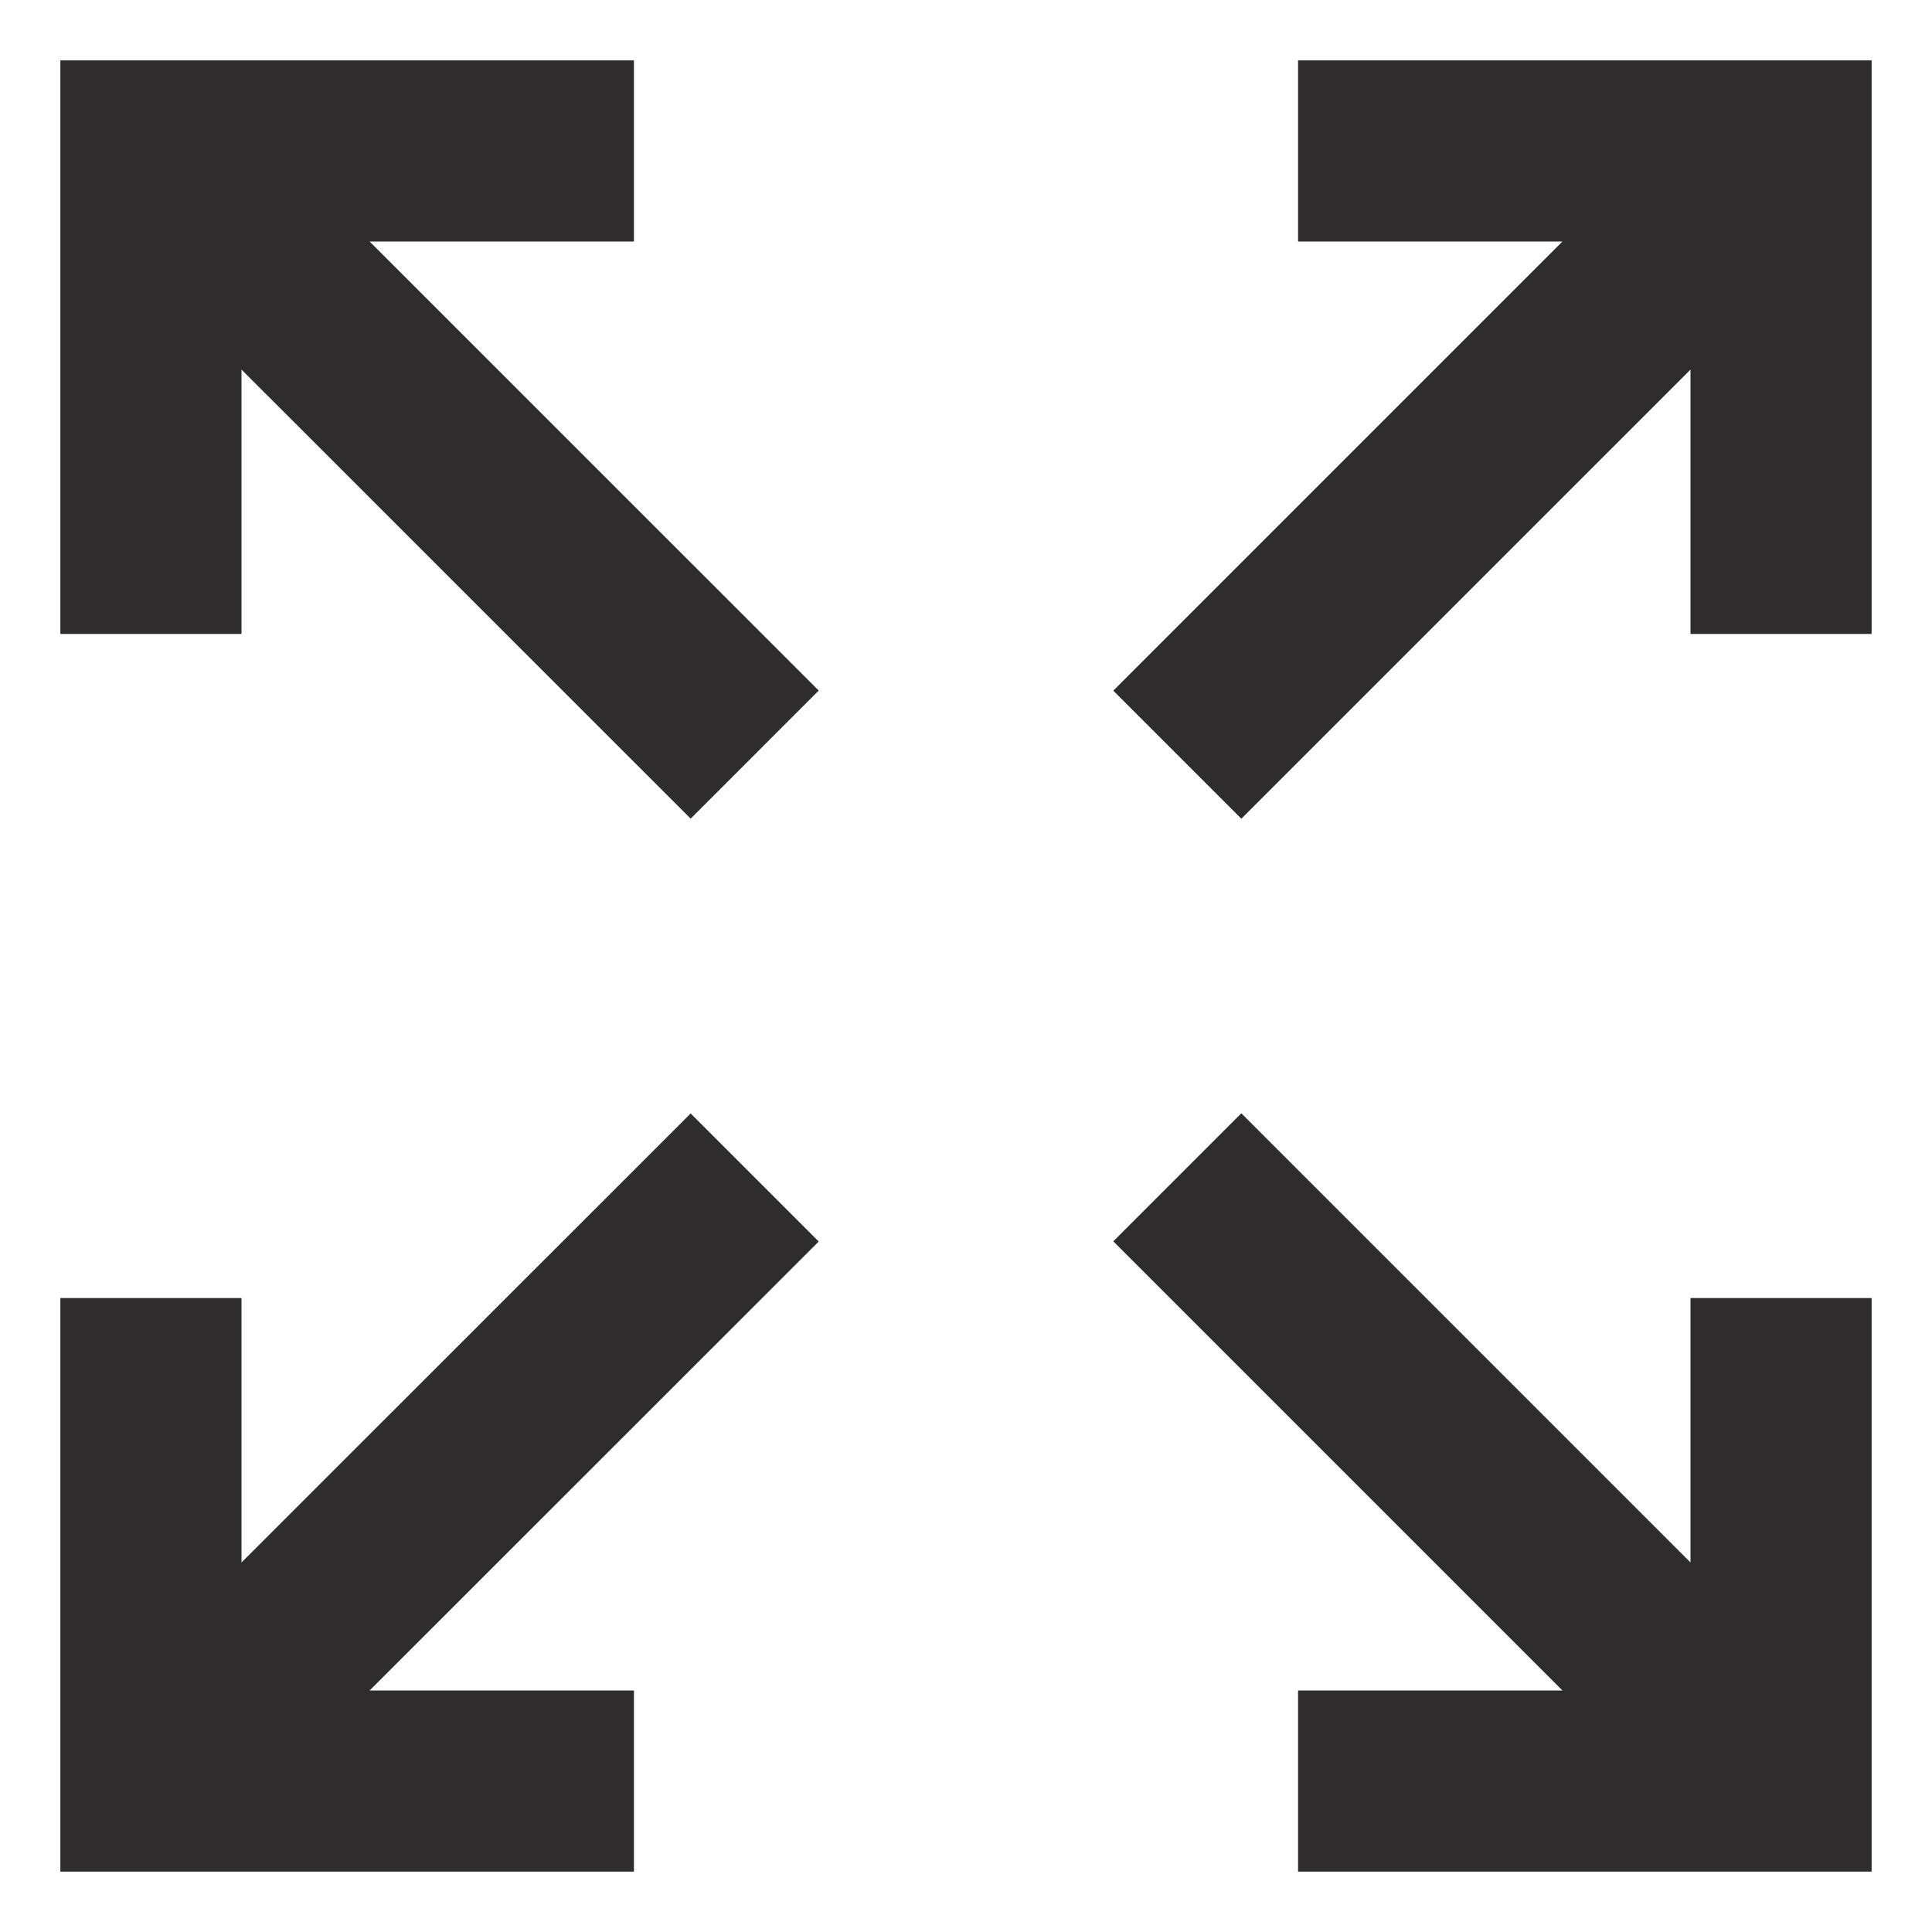 <svg xmlns="http://www.w3.org/2000/svg" viewBox="0 0 64 64" aria-labelledby="title"
aria-describedby="desc" role="img" xmlns:xlink="http://www.w3.org/1999/xlink"
width="64" height="64">
  <title>Full Screen</title>
  <desc>A solid styled icon from Orion Icon Library.</desc>
  <path data-name="layer2"
  fill="#2e2c2d" d="M56 51.758L41.121 36.879l-4.242 4.242L51.758 56H43v6h19V43h-6v8.758z"></path>
  <path data-name="layer1" fill="#2e2c2d" d="M43 2v6h8.758L36.879 22.879l4.242 4.242L56 12.243V21h6V2H43z"></path>
  <path data-name="layer2" fill="#2e2c2d" d="M21 8V2H2v19h6v-8.757l14.879 14.876 4.242-4.243L12.243 8H21z"></path>
  <path data-name="layer1" fill="#2e2c2d" d="M22.879 36.885L8 51.759V43H2v19h19v-6h-8.756l14.877-14.873-4.242-4.242z"></path>
</svg>